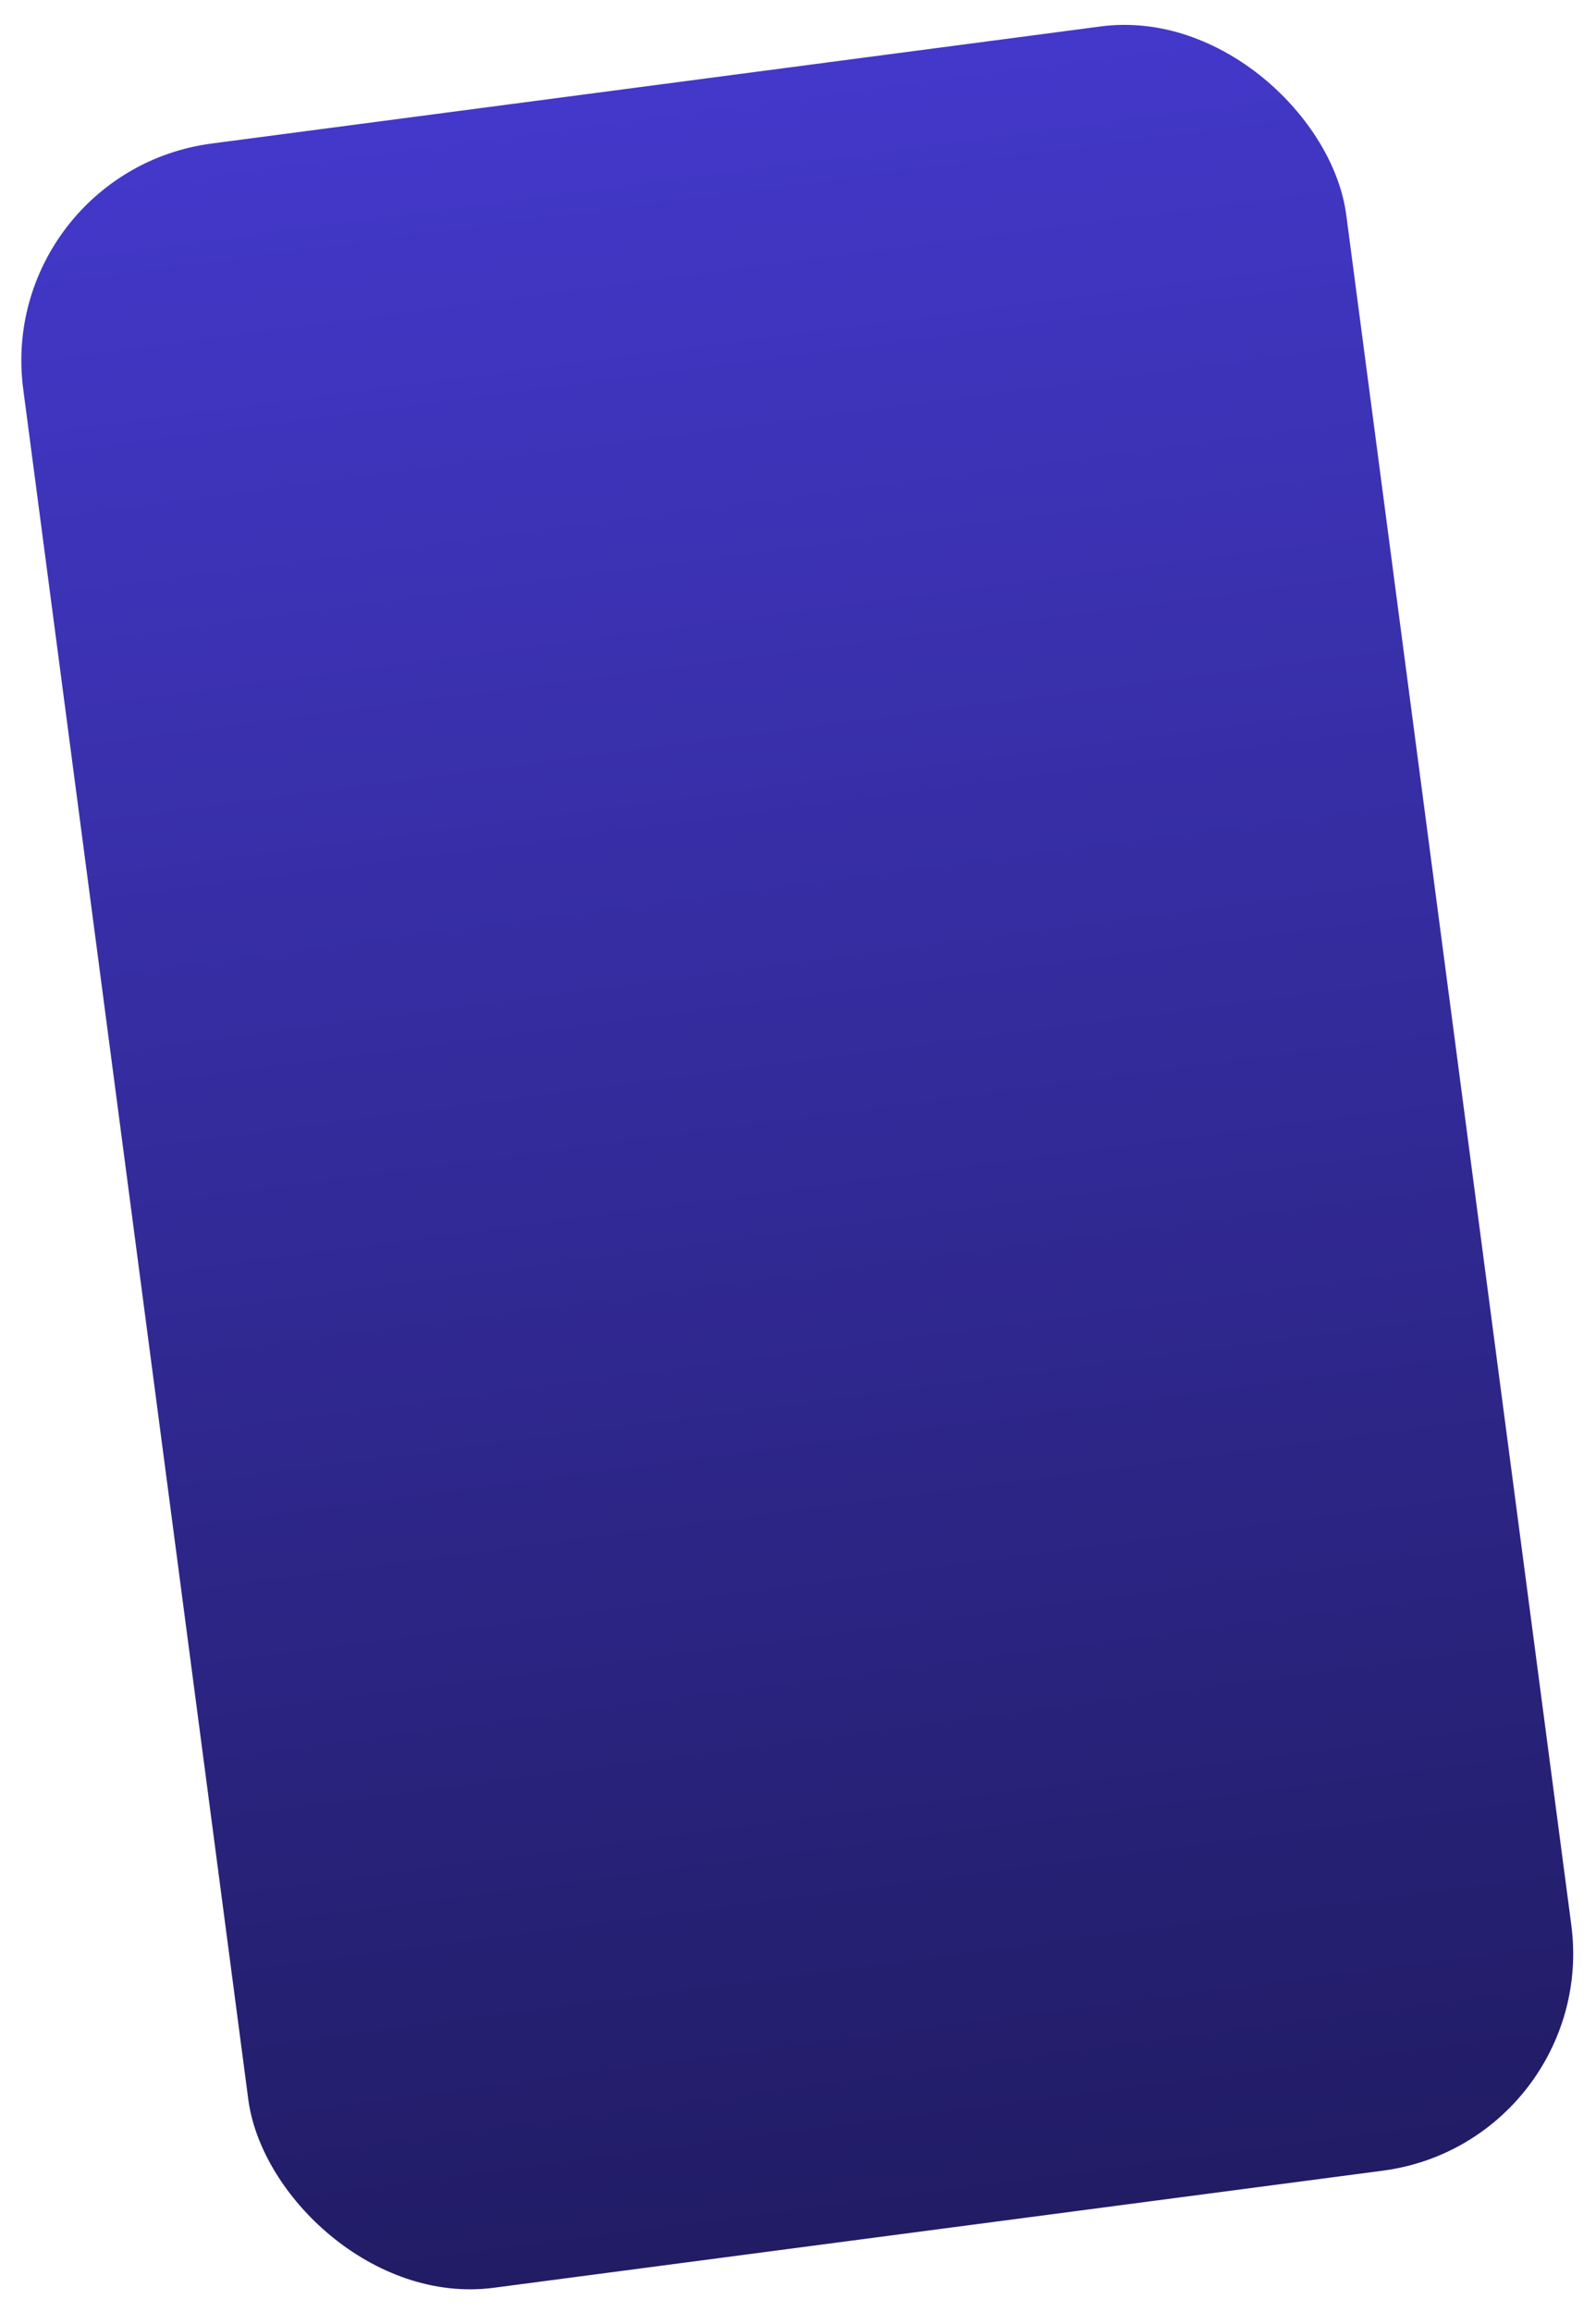 <svg width="299" height="433" viewBox="0 0 299 433" fill="none" xmlns="http://www.w3.org/2000/svg">
<g filter="url(#filter0_d_76_5837)">
<rect x="-1" y="28.23" width="250" height="405" rx="41" transform="rotate(-7.5 -1 28.23)" fill="url(#paint0_linear_76_5837)"/>
</g>
<defs>
<filter id="filter0_d_76_5837" x="-0.004" y="0.594" width="298.732" height="432.174" filterUnits="userSpaceOnUse" color-interpolation-filters="sRGB">
<feFlood flood-opacity="0" result="BackgroundImageFix"/>
<feColorMatrix in="SourceAlpha" type="matrix" values="0 0 0 0 0 0 0 0 0 0 0 0 0 0 0 0 0 0 127 0" result="hardAlpha"/>
<feOffset dy="4"/>
<feGaussianBlur stdDeviation="2"/>
<feComposite in2="hardAlpha" operator="out"/>
<feColorMatrix type="matrix" values="0 0 0 0 0 0 0 0 0 0 0 0 0 0 0 0 0 0 0.25 0"/>
<feBlend mode="normal" in2="BackgroundImageFix" result="effect1_dropShadow_76_5837"/>
<feBlend mode="normal" in="SourceGraphic" in2="effect1_dropShadow_76_5837" result="shape"/>
</filter>
<linearGradient id="paint0_linear_76_5837" x1="124" y1="28.23" x2="124" y2="433.229" gradientUnits="userSpaceOnUse">
<stop stop-color="#4338CA"/>
<stop offset="1" stop-color="#211C64"/>
</linearGradient>
</defs>
</svg>
